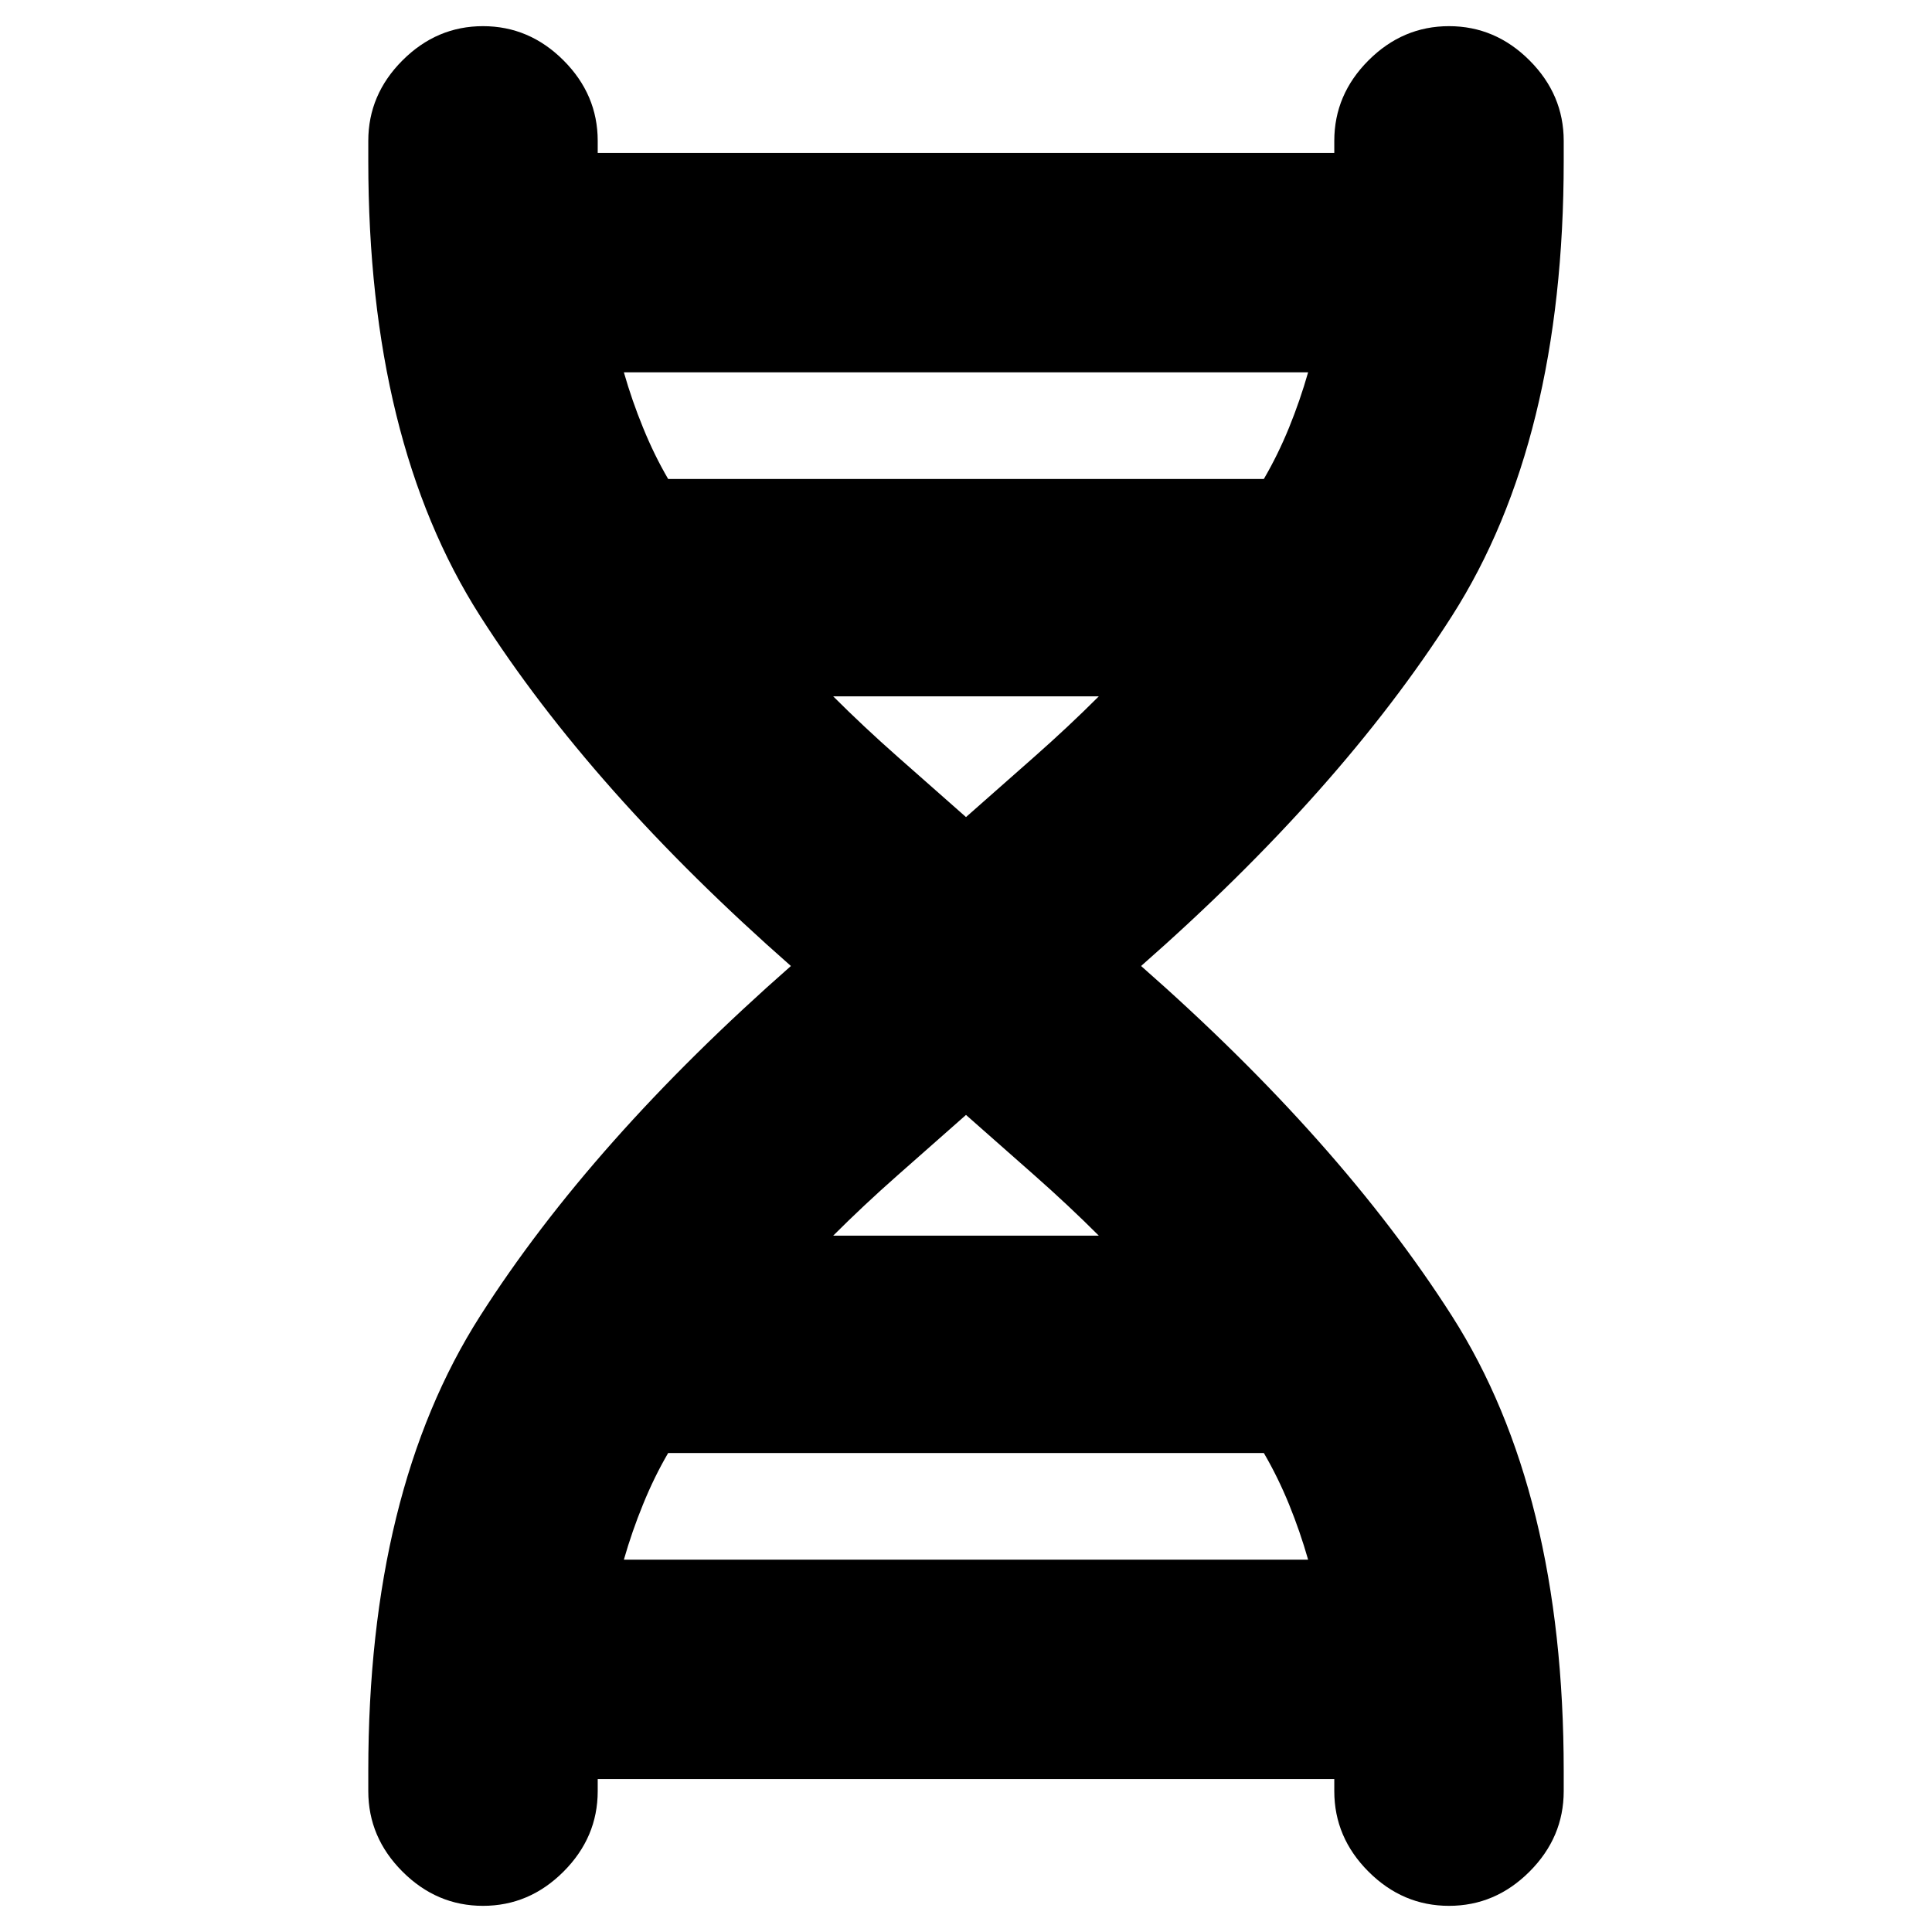 <svg xmlns="http://www.w3.org/2000/svg" height="24" width="24"><path d="M4.575 22q0-3.475 1.388-5.65Q7.35 14.175 9.825 12 7.35 9.825 5.963 7.65 4.575 5.475 4.575 2v-.25q0-.575.425-1 .425-.425 1-.425T7 .75q.425.425.425 1V2v-.05q0-.025-.025-.05h9.2q-.025.025-.025.05V2v-.25q0-.575.425-1 .425-.425 1-.425t1 .425q.425.425.425 1V2q0 3.475-1.387 5.65Q16.65 9.825 14.175 12q2.475 2.175 3.863 4.35 1.387 2.175 1.387 5.65v.25q0 .575-.425 1-.425.425-1 .425t-1-.425q-.425-.425-.425-1V22v.05q0 .025.025.05H7.4q.025-.025.025-.05V22v.25q0 .575-.425 1-.425.425-1 .425t-1-.425q-.425-.425-.425-1ZM8.3 5.95h7.4q.175-.3.313-.638.137-.337.237-.687h-8.5q.1.35.238.687.137.338.312.638Zm3.7 4.2.85-.75q.425-.375.8-.75h-3.3q.375.375.8.75l.85.75Zm-1.65 5.2h3.3q-.375-.375-.8-.75l-.85-.75-.85.75q-.425.375-.8.75Zm-2.6 4.025h8.5q-.1-.35-.237-.687-.138-.338-.313-.638H8.3q-.175.3-.312.638-.138.337-.238.687Z"/></svg>